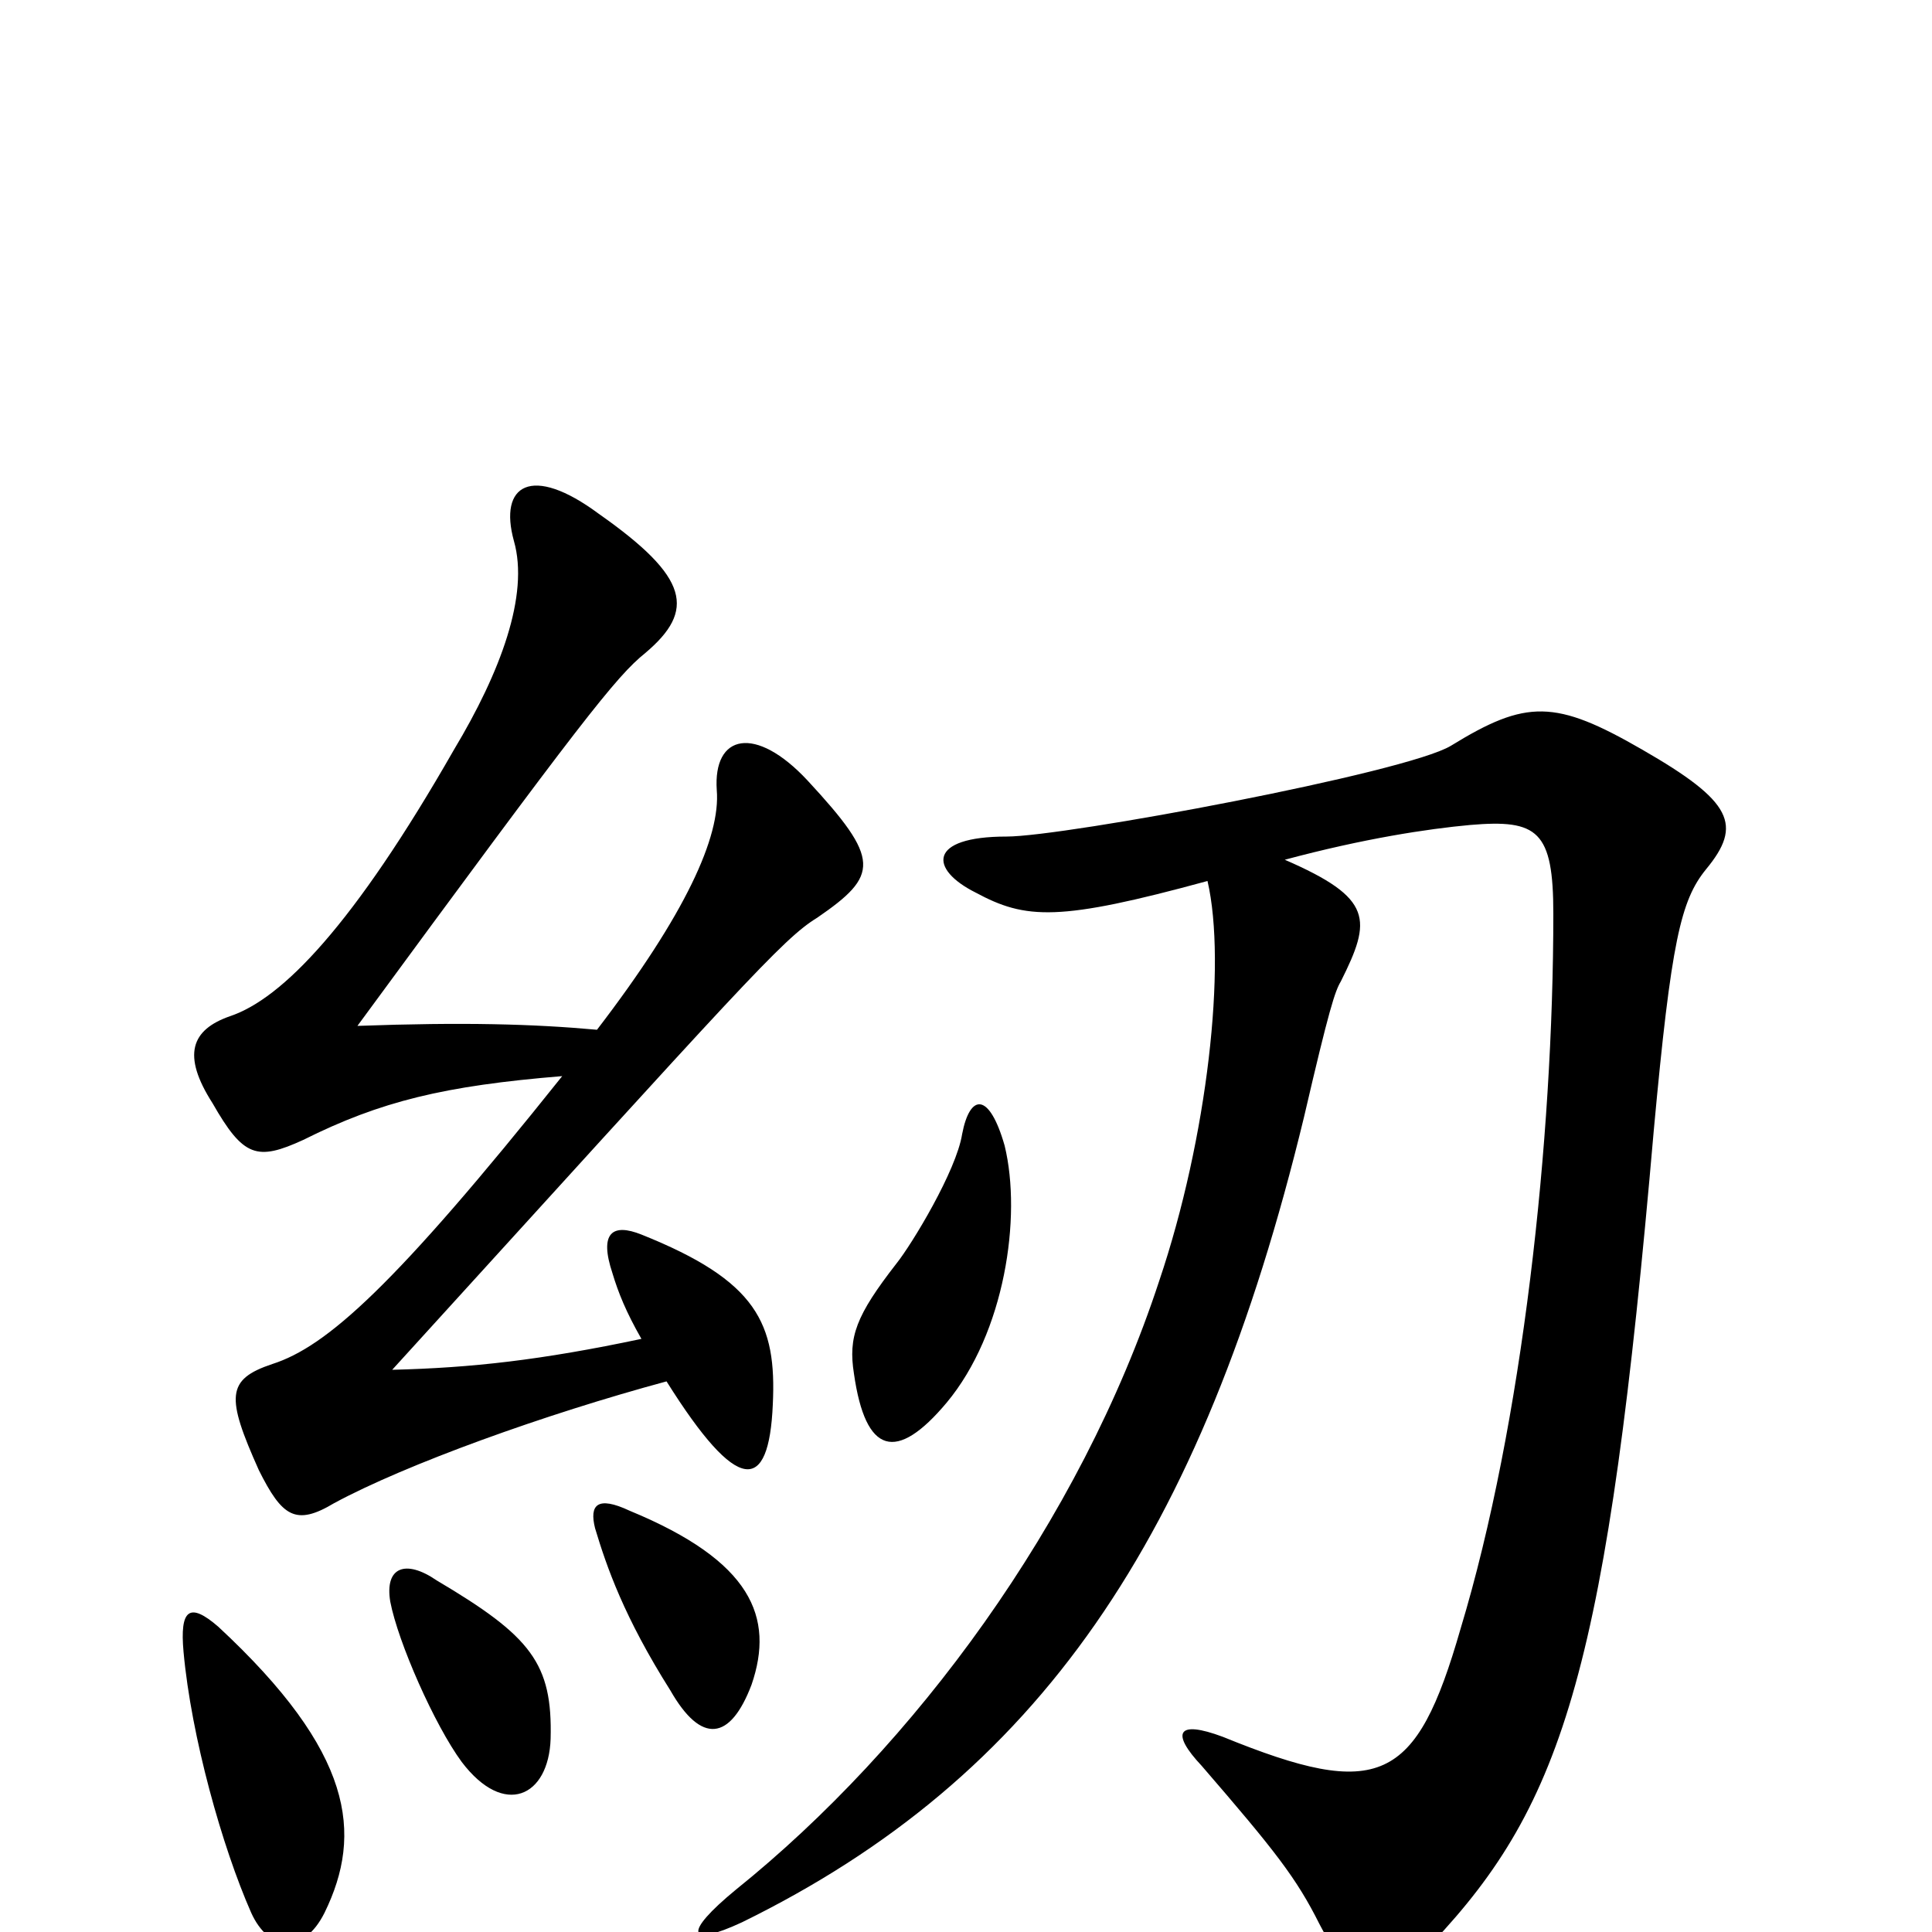 <svg xmlns="http://www.w3.org/2000/svg" viewBox="0 -1000 1000 1000">
	<path fill="#000000" d="M665 -555C706 -566 739 -571 761 -573C796 -576 804 -570 804 -527C804 -410 788 -263 756 -157C733 -77 714 -68 633 -101C609 -110 606 -103 622 -86C660 -42 671 -28 683 -4C702 32 714 35 741 6C810 -67 832 -138 856 -415C865 -513 870 -534 883 -550C902 -573 897 -585 850 -612C805 -638 790 -638 751 -614C728 -600 551 -567 521 -567C480 -567 481 -550 505 -538C531 -524 548 -523 625 -544C635 -501 625 -411 600 -337C559 -212 473 -96 381 -22C353 1 356 8 384 -5C537 -80 622 -203 675 -422C688 -478 691 -487 694 -492C710 -524 711 -535 665 -555ZM520 -407C512 -435 502 -434 498 -413C495 -394 472 -356 464 -346C443 -319 439 -308 442 -289C448 -247 464 -243 490 -274C520 -310 529 -370 520 -407ZM332 -307C280 -296 244 -292 203 -291C385 -491 405 -514 423 -525C455 -547 456 -555 418 -596C391 -625 369 -620 371 -591C373 -567 355 -527 309 -467C276 -470 240 -471 185 -469C301 -627 319 -650 334 -662C360 -684 357 -701 310 -734C275 -760 258 -749 266 -720C274 -692 259 -652 235 -612C183 -521 146 -483 119 -474C99 -467 94 -454 110 -429C126 -401 133 -399 157 -410C197 -430 230 -438 291 -443C204 -334 169 -303 141 -294C117 -286 117 -277 134 -239C146 -215 153 -210 173 -222C210 -242 282 -268 345 -285C382 -226 398 -227 400 -273C402 -315 392 -337 332 -361C317 -367 310 -362 317 -341C320 -331 324 -321 332 -307ZM168 -10C188 -51 183 -93 113 -158C98 -171 93 -167 95 -145C99 -101 115 -44 130 -10C139 10 157 12 168 -10ZM285 -100C286 -139 275 -153 226 -182C210 -193 199 -189 202 -171C206 -150 225 -107 239 -88C261 -59 284 -70 285 -100ZM389 -128C401 -163 389 -192 326 -218C309 -226 305 -221 308 -209C314 -189 323 -163 347 -125C363 -97 378 -99 389 -128Z"/>
</svg>